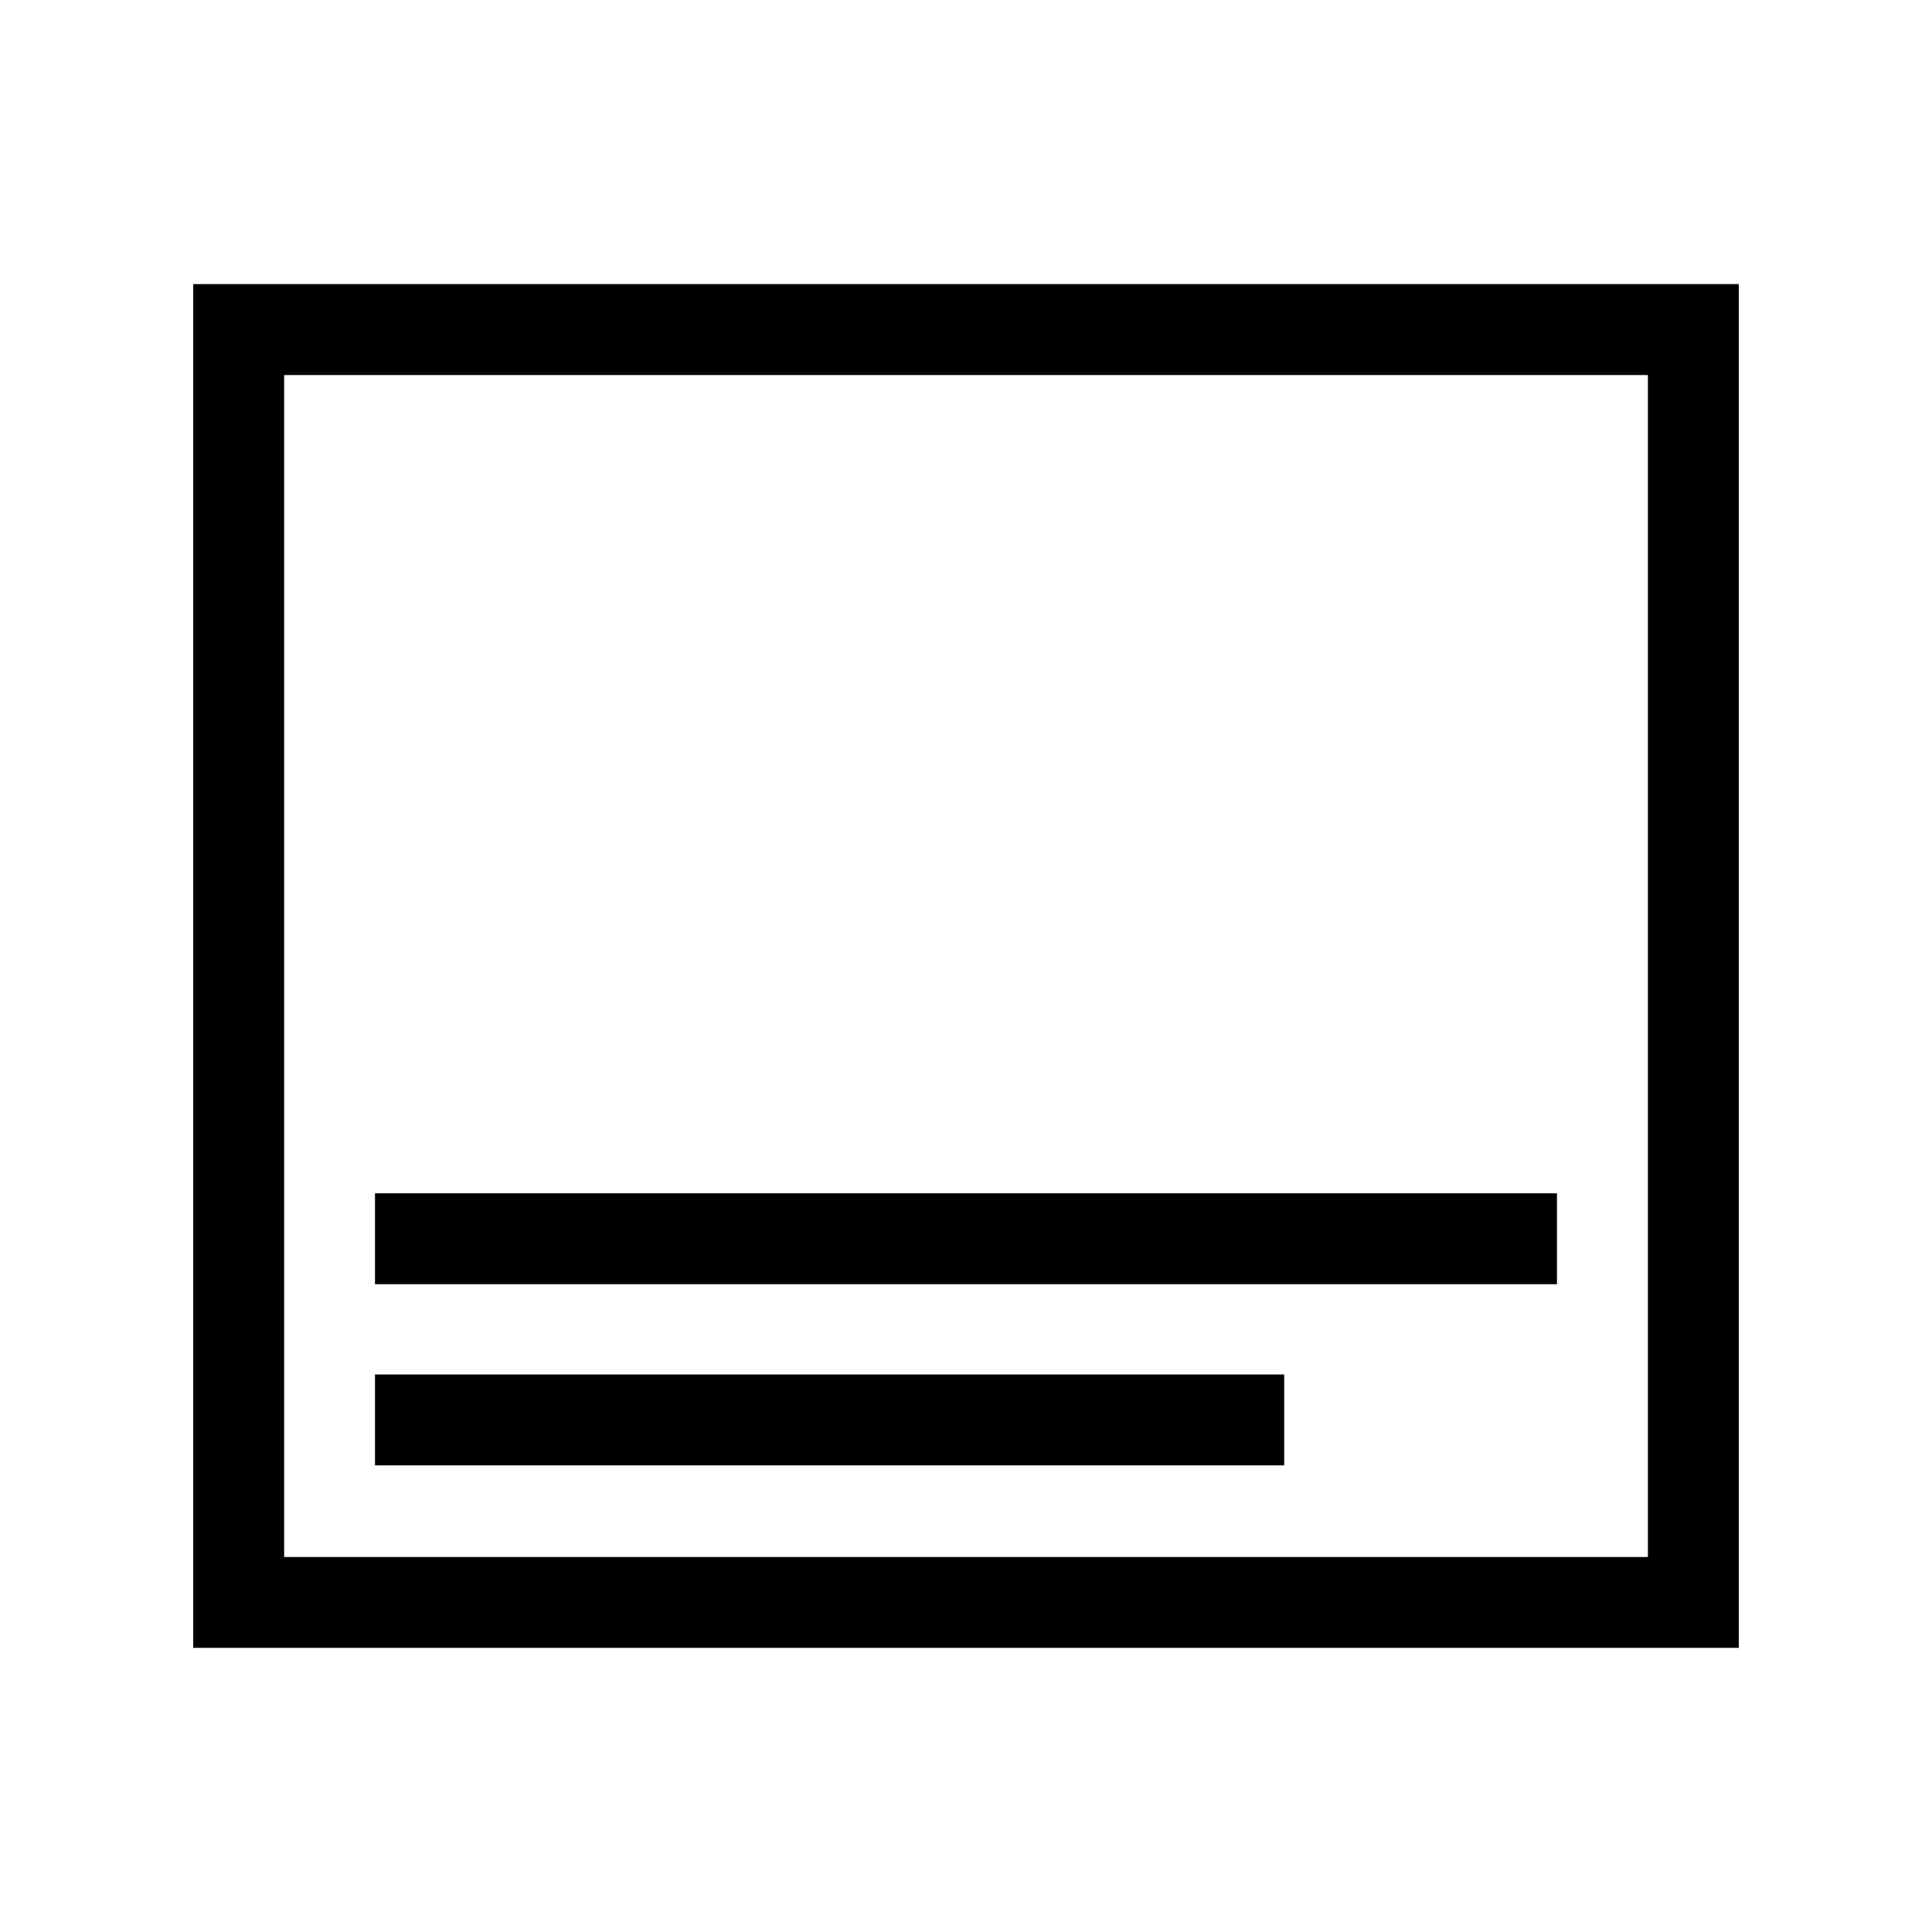 <!-- Generated by IcoMoon.io -->
<svg version="1.1" xmlns="http://www.w3.org/2000/svg" width="40" height="40" viewBox="0 0 40 40">
<title>th-layout-media-overlay</title>
<path d="M32.235 26.588h-24.471v-1.882h24.471v1.882zM26.588 28.457h-18.824v1.882h18.824v-1.882zM36 5.882v28.235h-32v-28.235h32zM34.118 7.765h-28.235v24.471h28.235v-24.471z"></path>
</svg>
